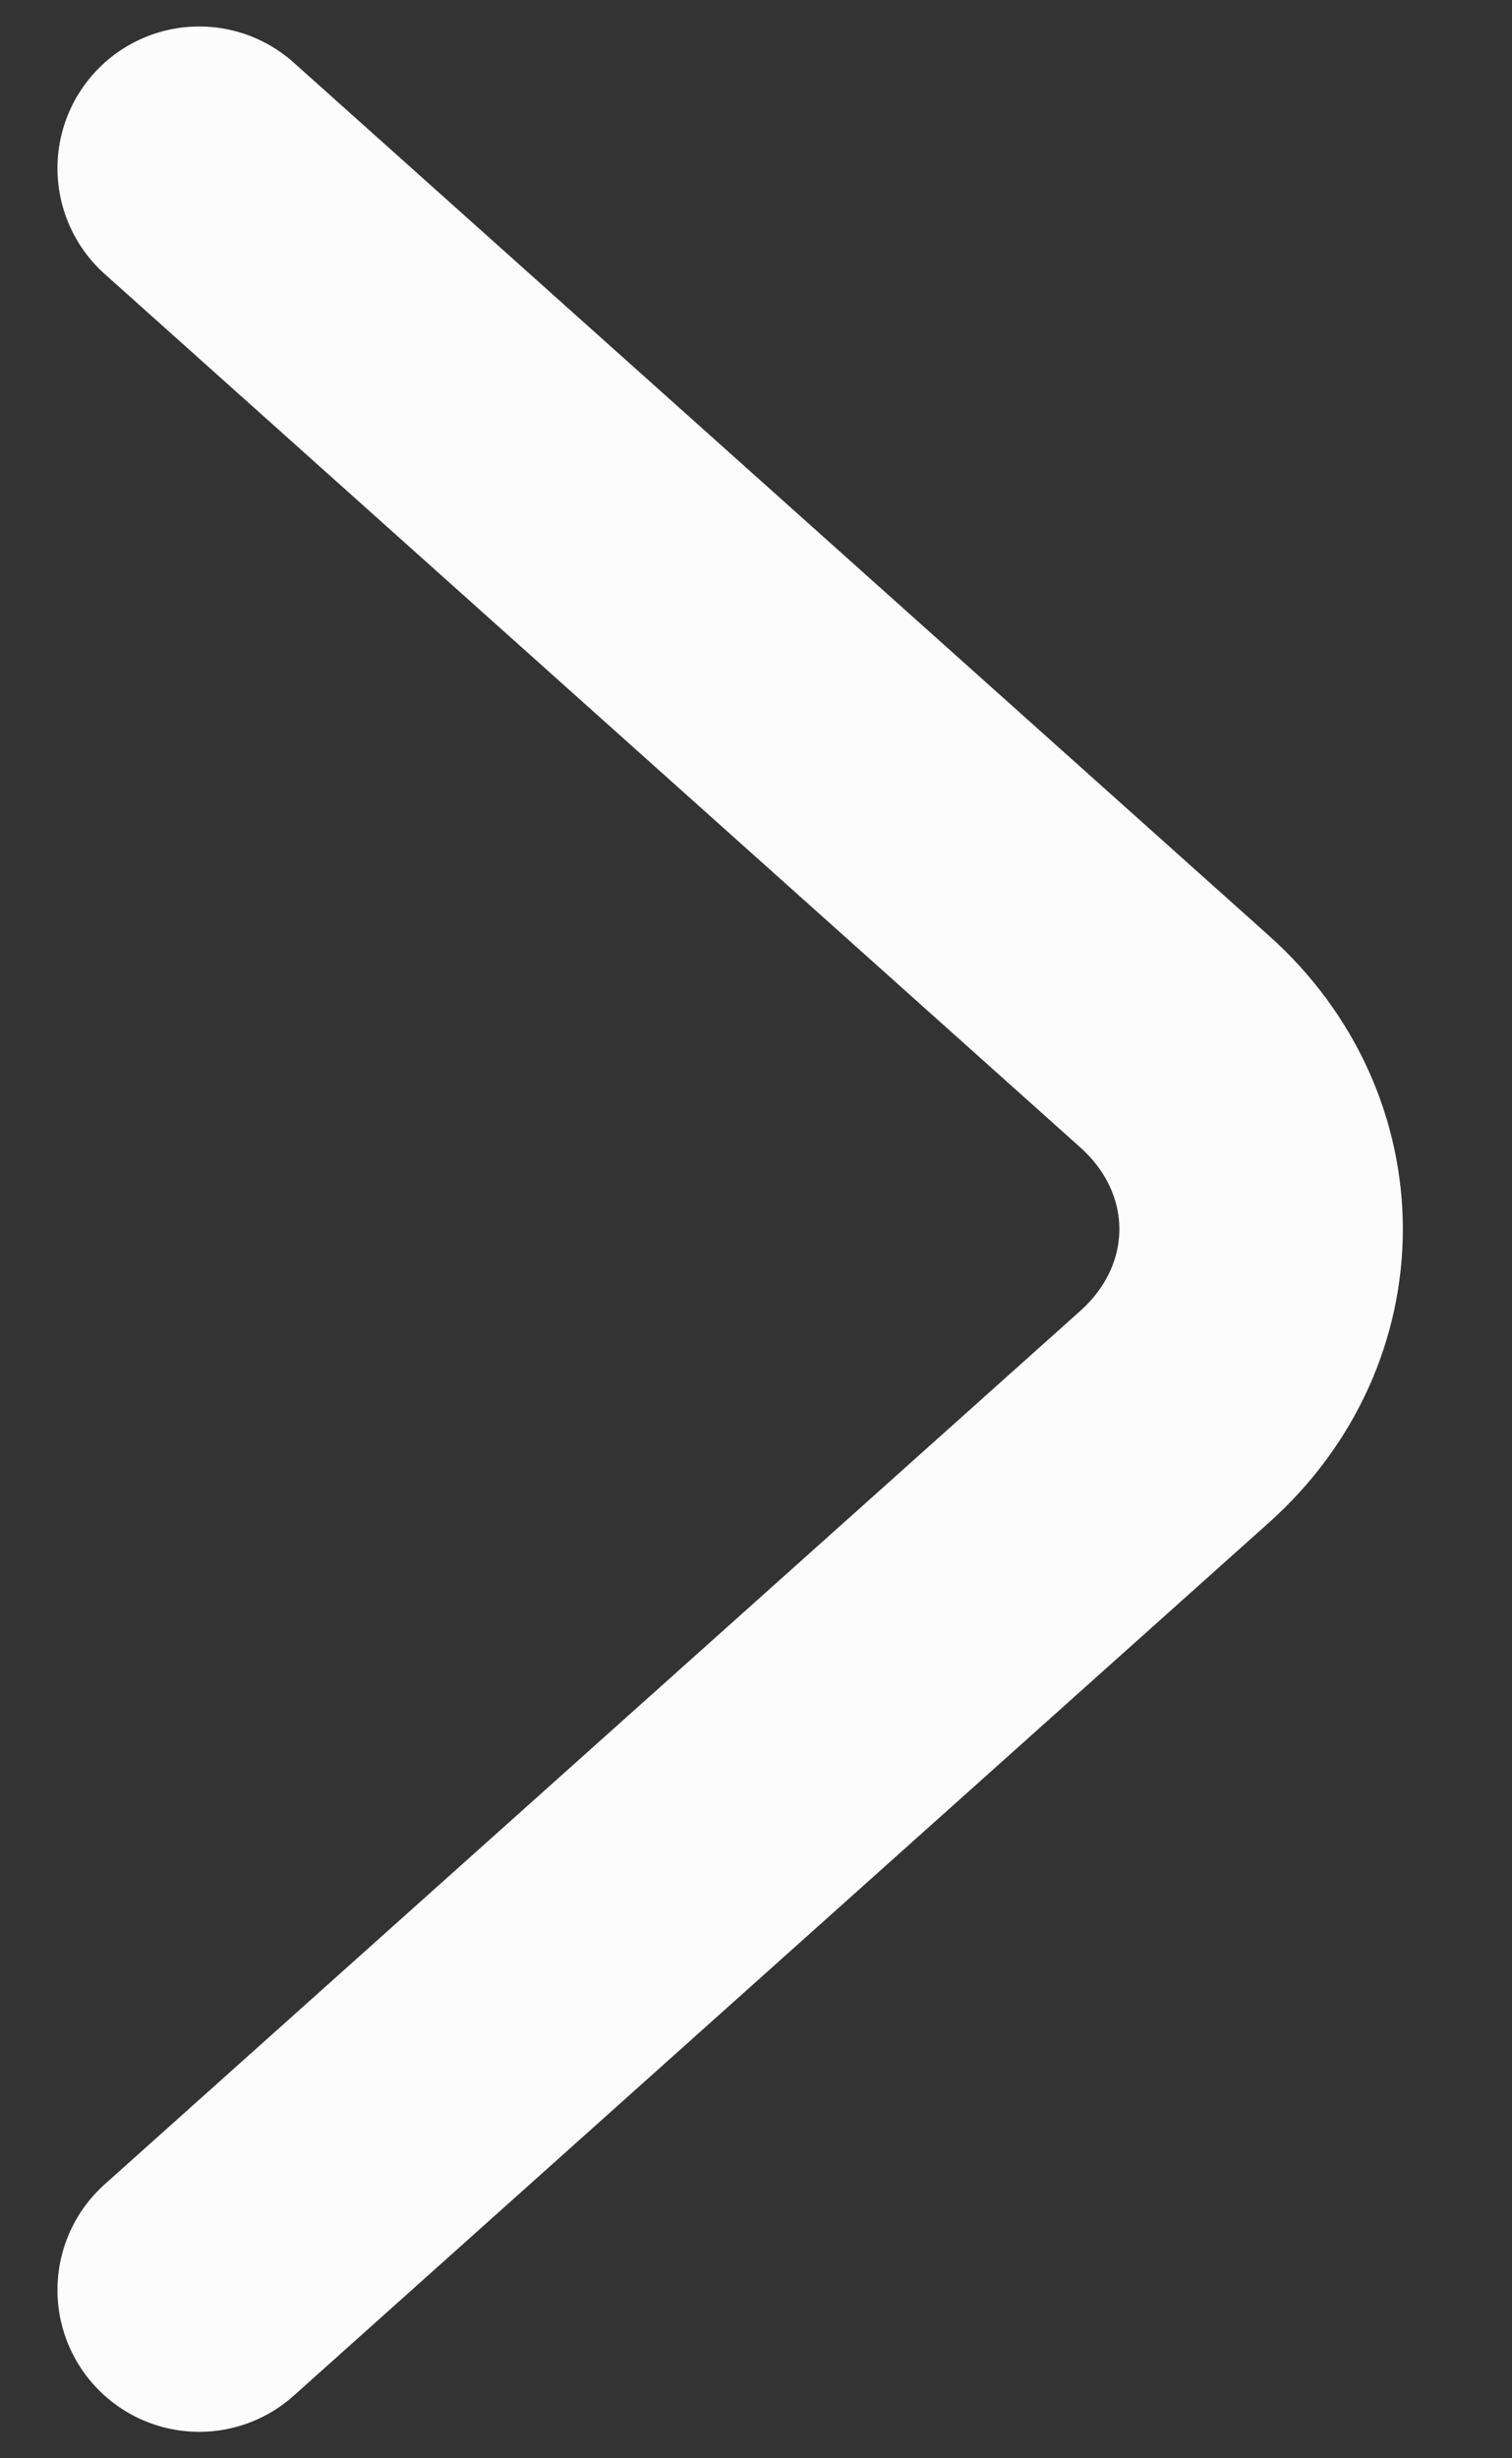 <svg width="8" height="13" viewBox="0 0 8 13" fill="none" xmlns="http://www.w3.org/2000/svg">
<rect x="0" y="0" width="8" height="13" fill="#333333" stroke="none"/>
<path d="M1.054 12.11L6.215 7.492C6.825 6.946 6.825 6.054 6.215 5.508L1.054 0.89" stroke="#FCFCFD" stroke-width="1.5" stroke-miterlimit="10" stroke-linecap="round" stroke-linejoin="round"/>
</svg>
